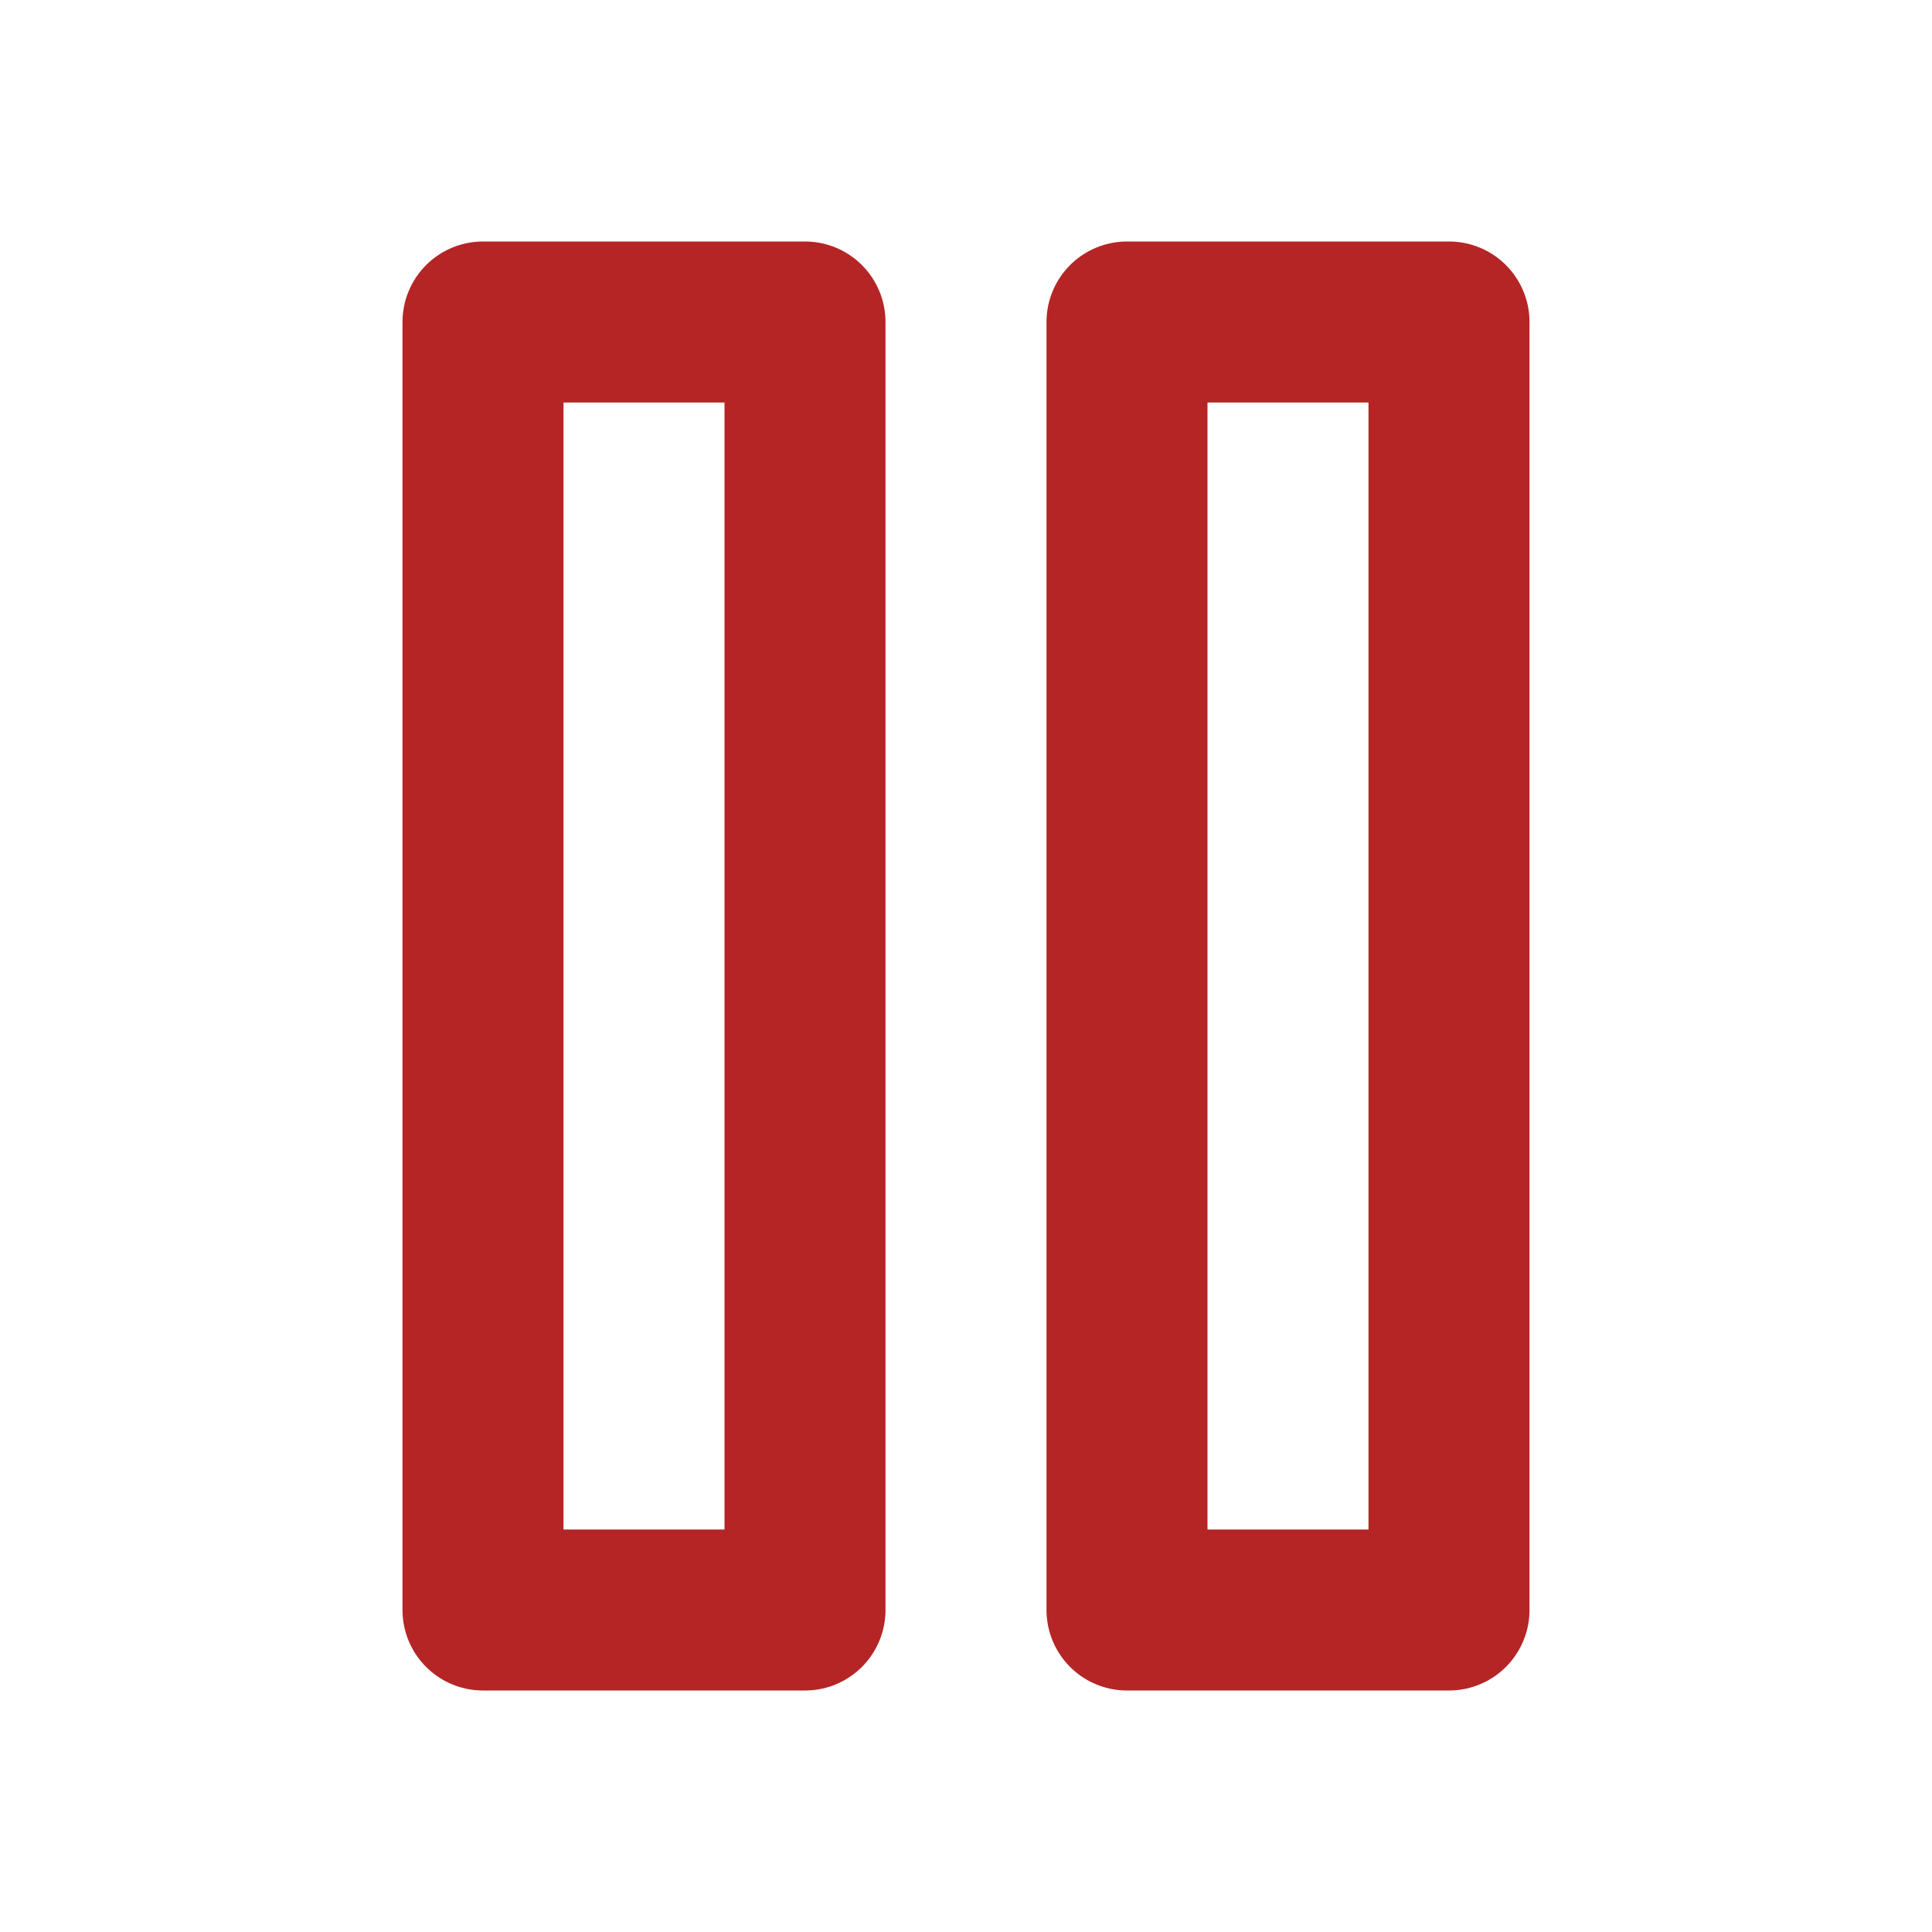 <svg xmlns="http://www.w3.org/2000/svg" width="24" height="24" viewBox="0 0 24 24" fill="none" stroke="#B52525" stroke-width="2" stroke-linecap="round" stroke-linejoin="round" class="feather feather-pause"><rect x="6" y="4" width="4" height="16"></rect><rect x="14" y="4" width="4" height="16"></rect></svg>